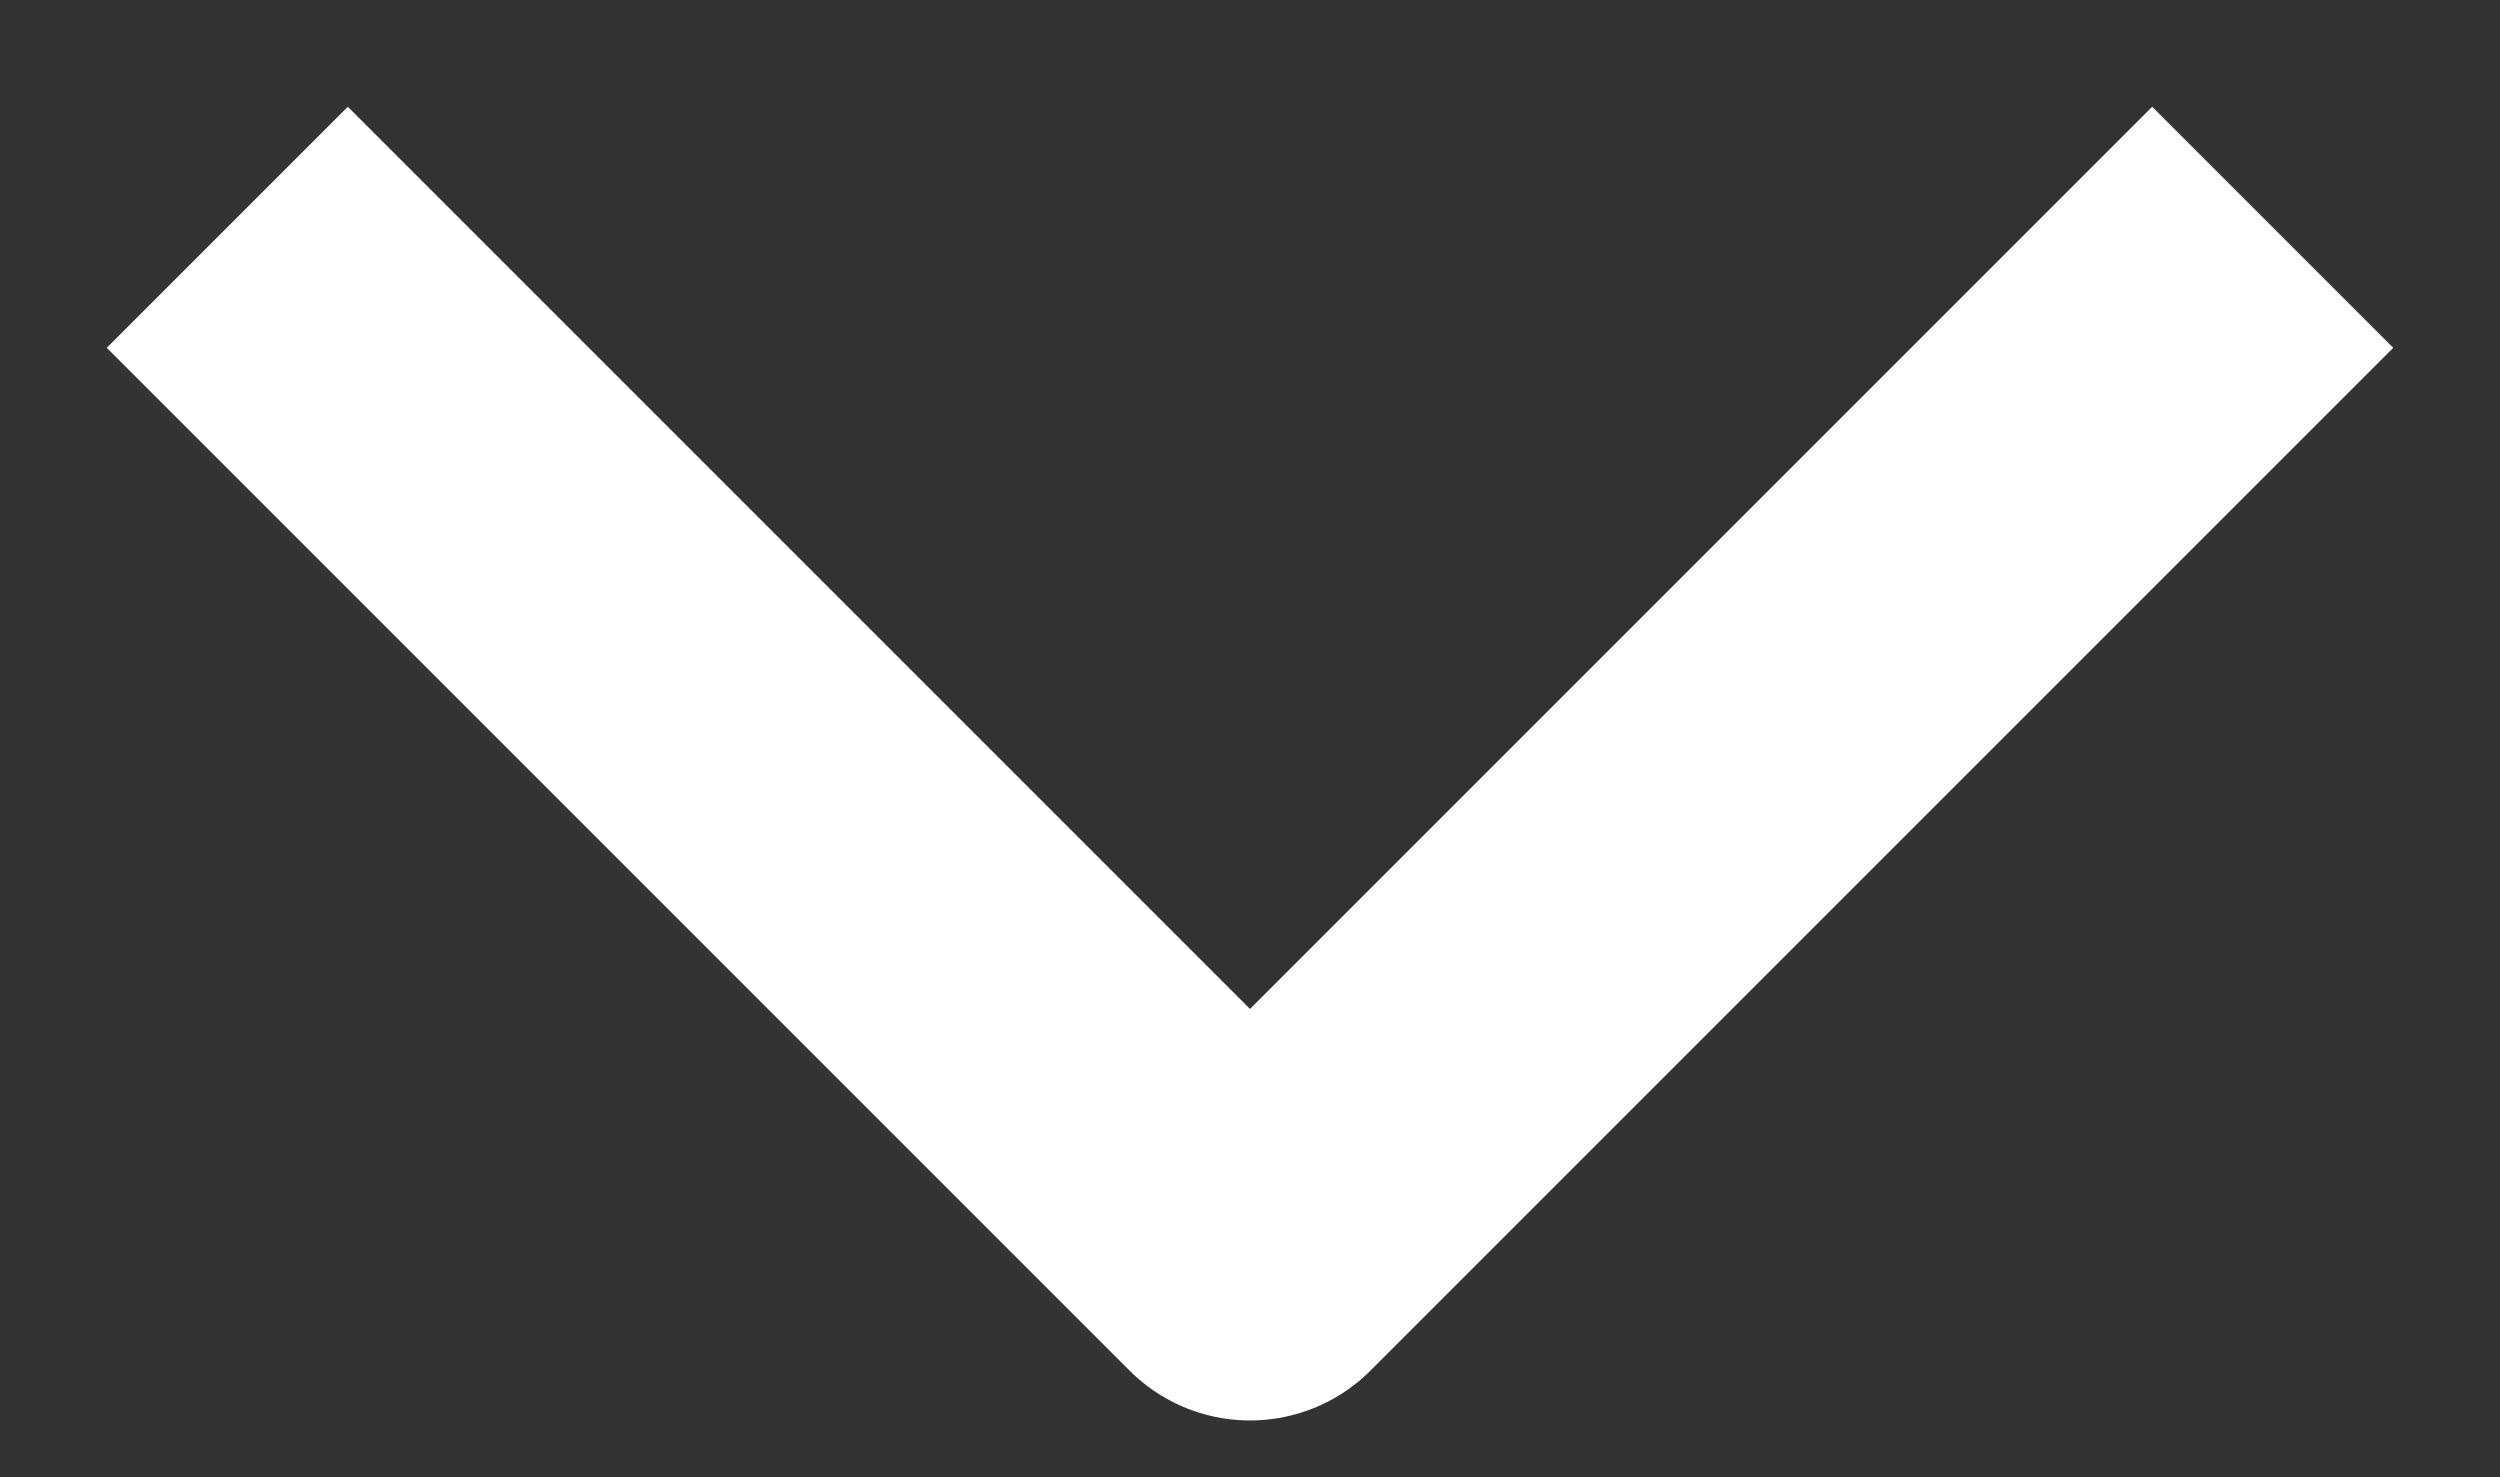 <svg width="22" height="13" viewBox="0 0 22 13" fill="none" xmlns="http://www.w3.org/2000/svg">
<rect x="0" y="0" width="22" height="13" fill="#333333" stroke="none"/>
<path d="M20 2C16.485 5.515 14.515 7.485 11 11L2 2" stroke="white" stroke-width="3" stroke-linejoin="round"/>
</svg>
